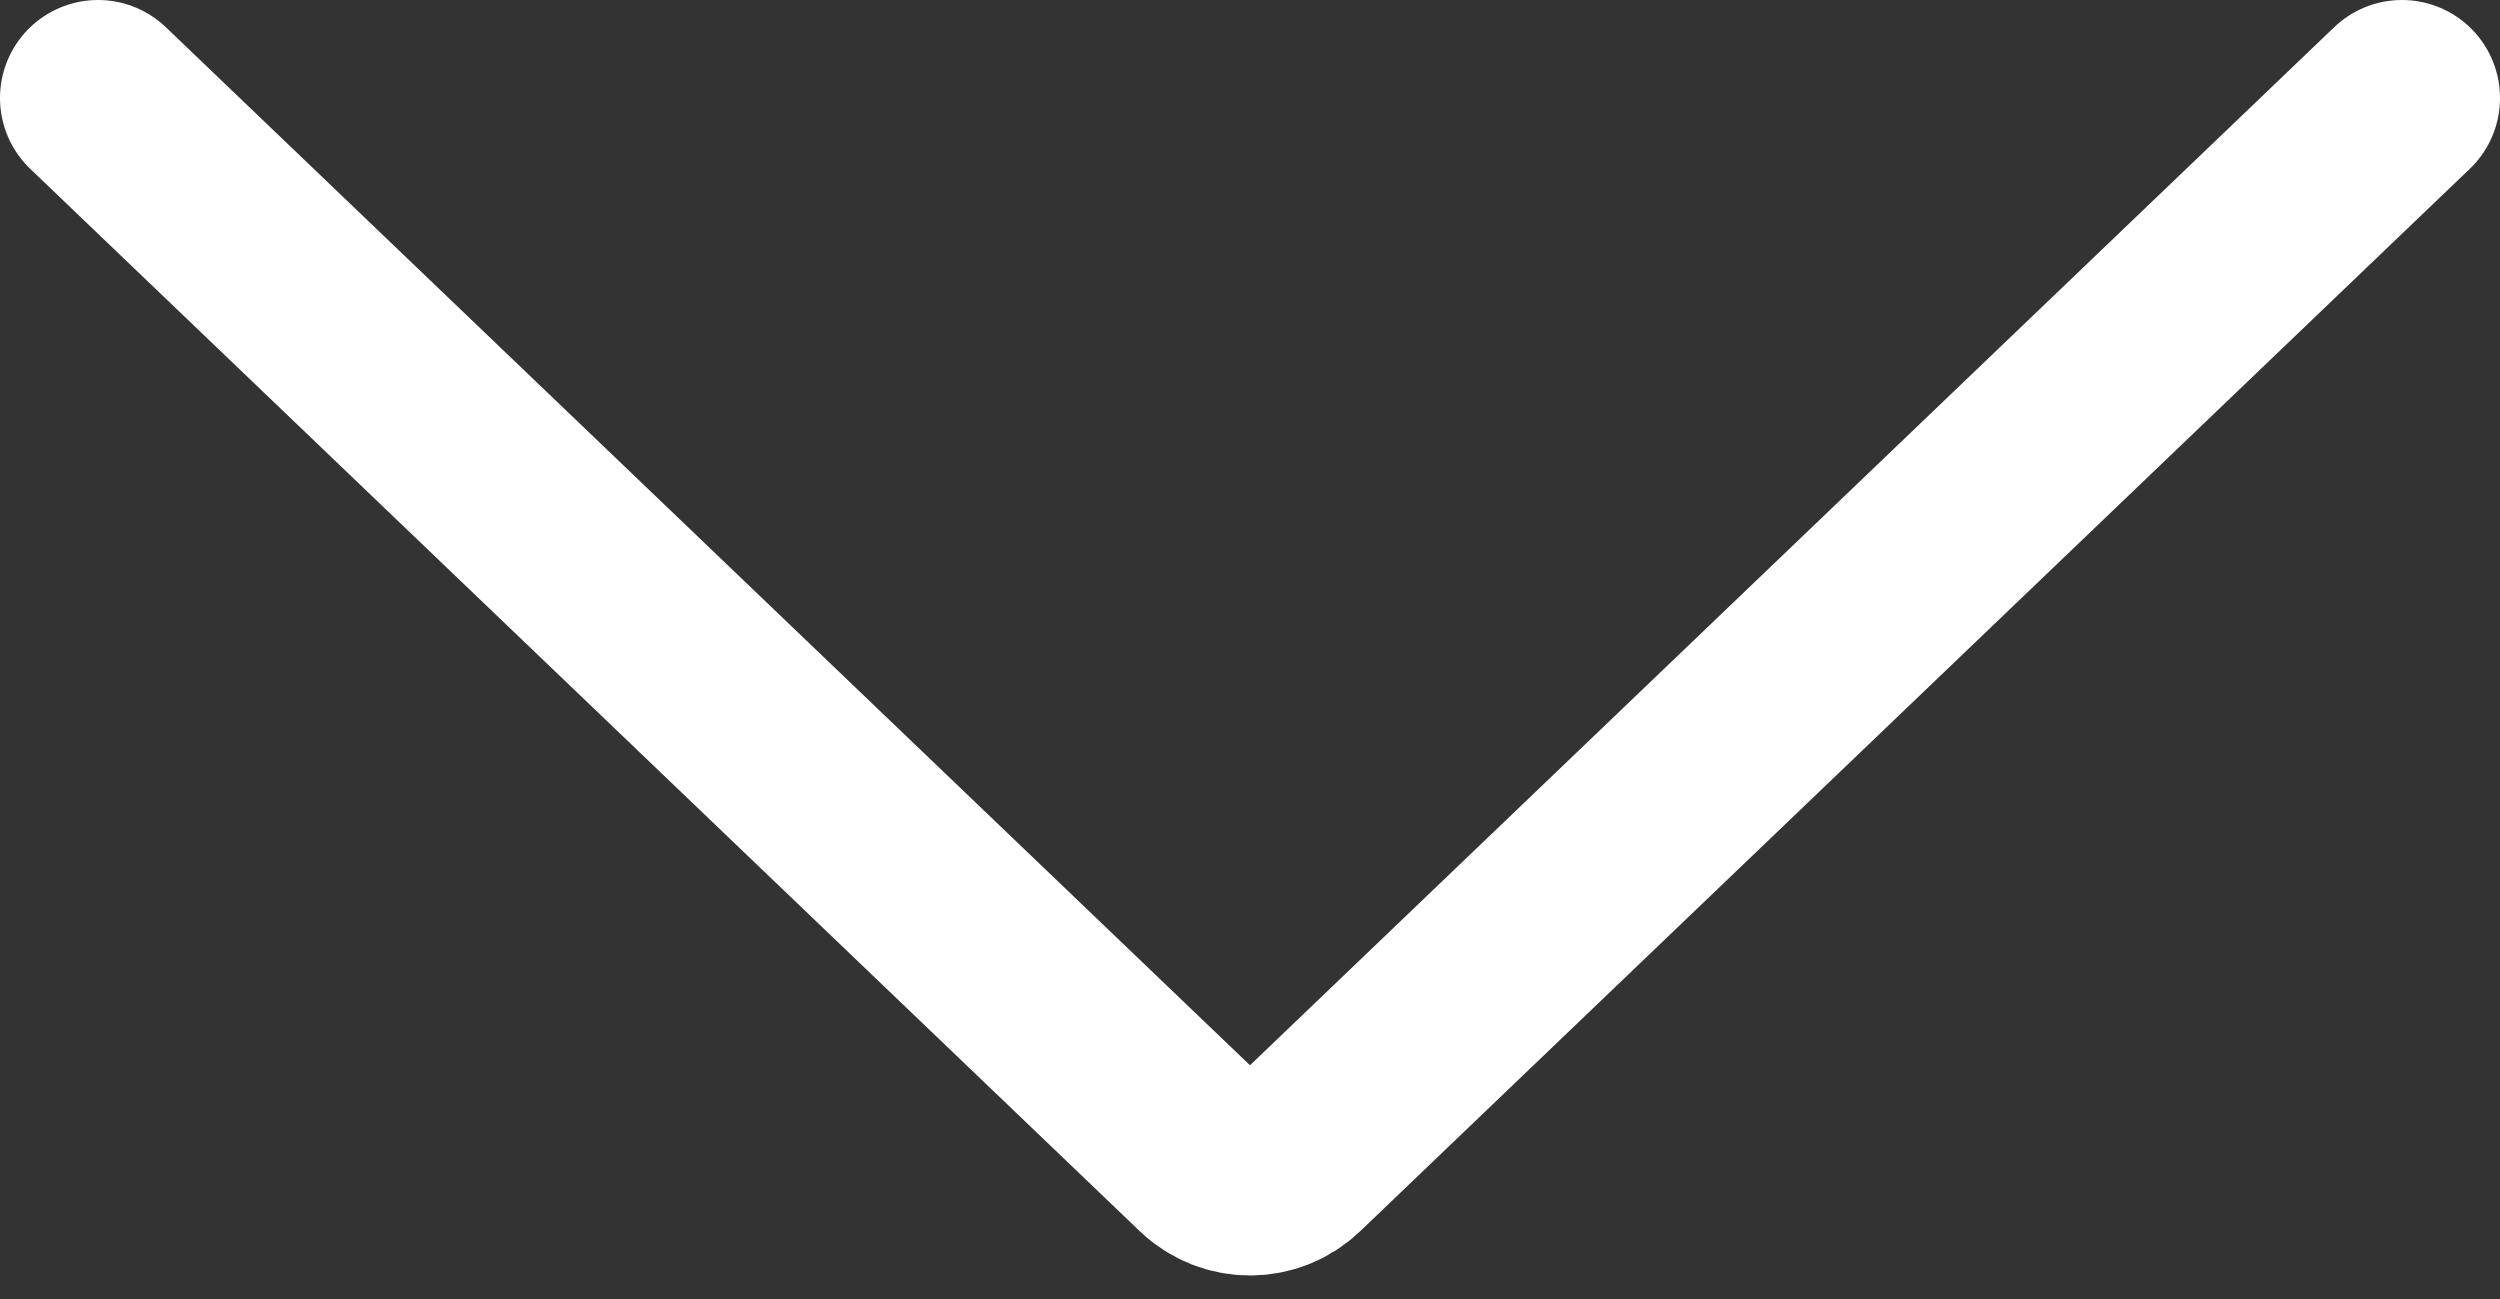 <svg width="102" height="53" viewBox="0 0 102 53" fill="none" xmlns="http://www.w3.org/2000/svg">
<rect x="0" y="0" width="102" height="53" fill="#333333" stroke="none"/>
<path d="M4 4L49.271 47.345C50.238 48.27 51.762 48.27 52.729 47.345L98 4" stroke="white" stroke-width="8" stroke-linecap="round"/>
</svg>
